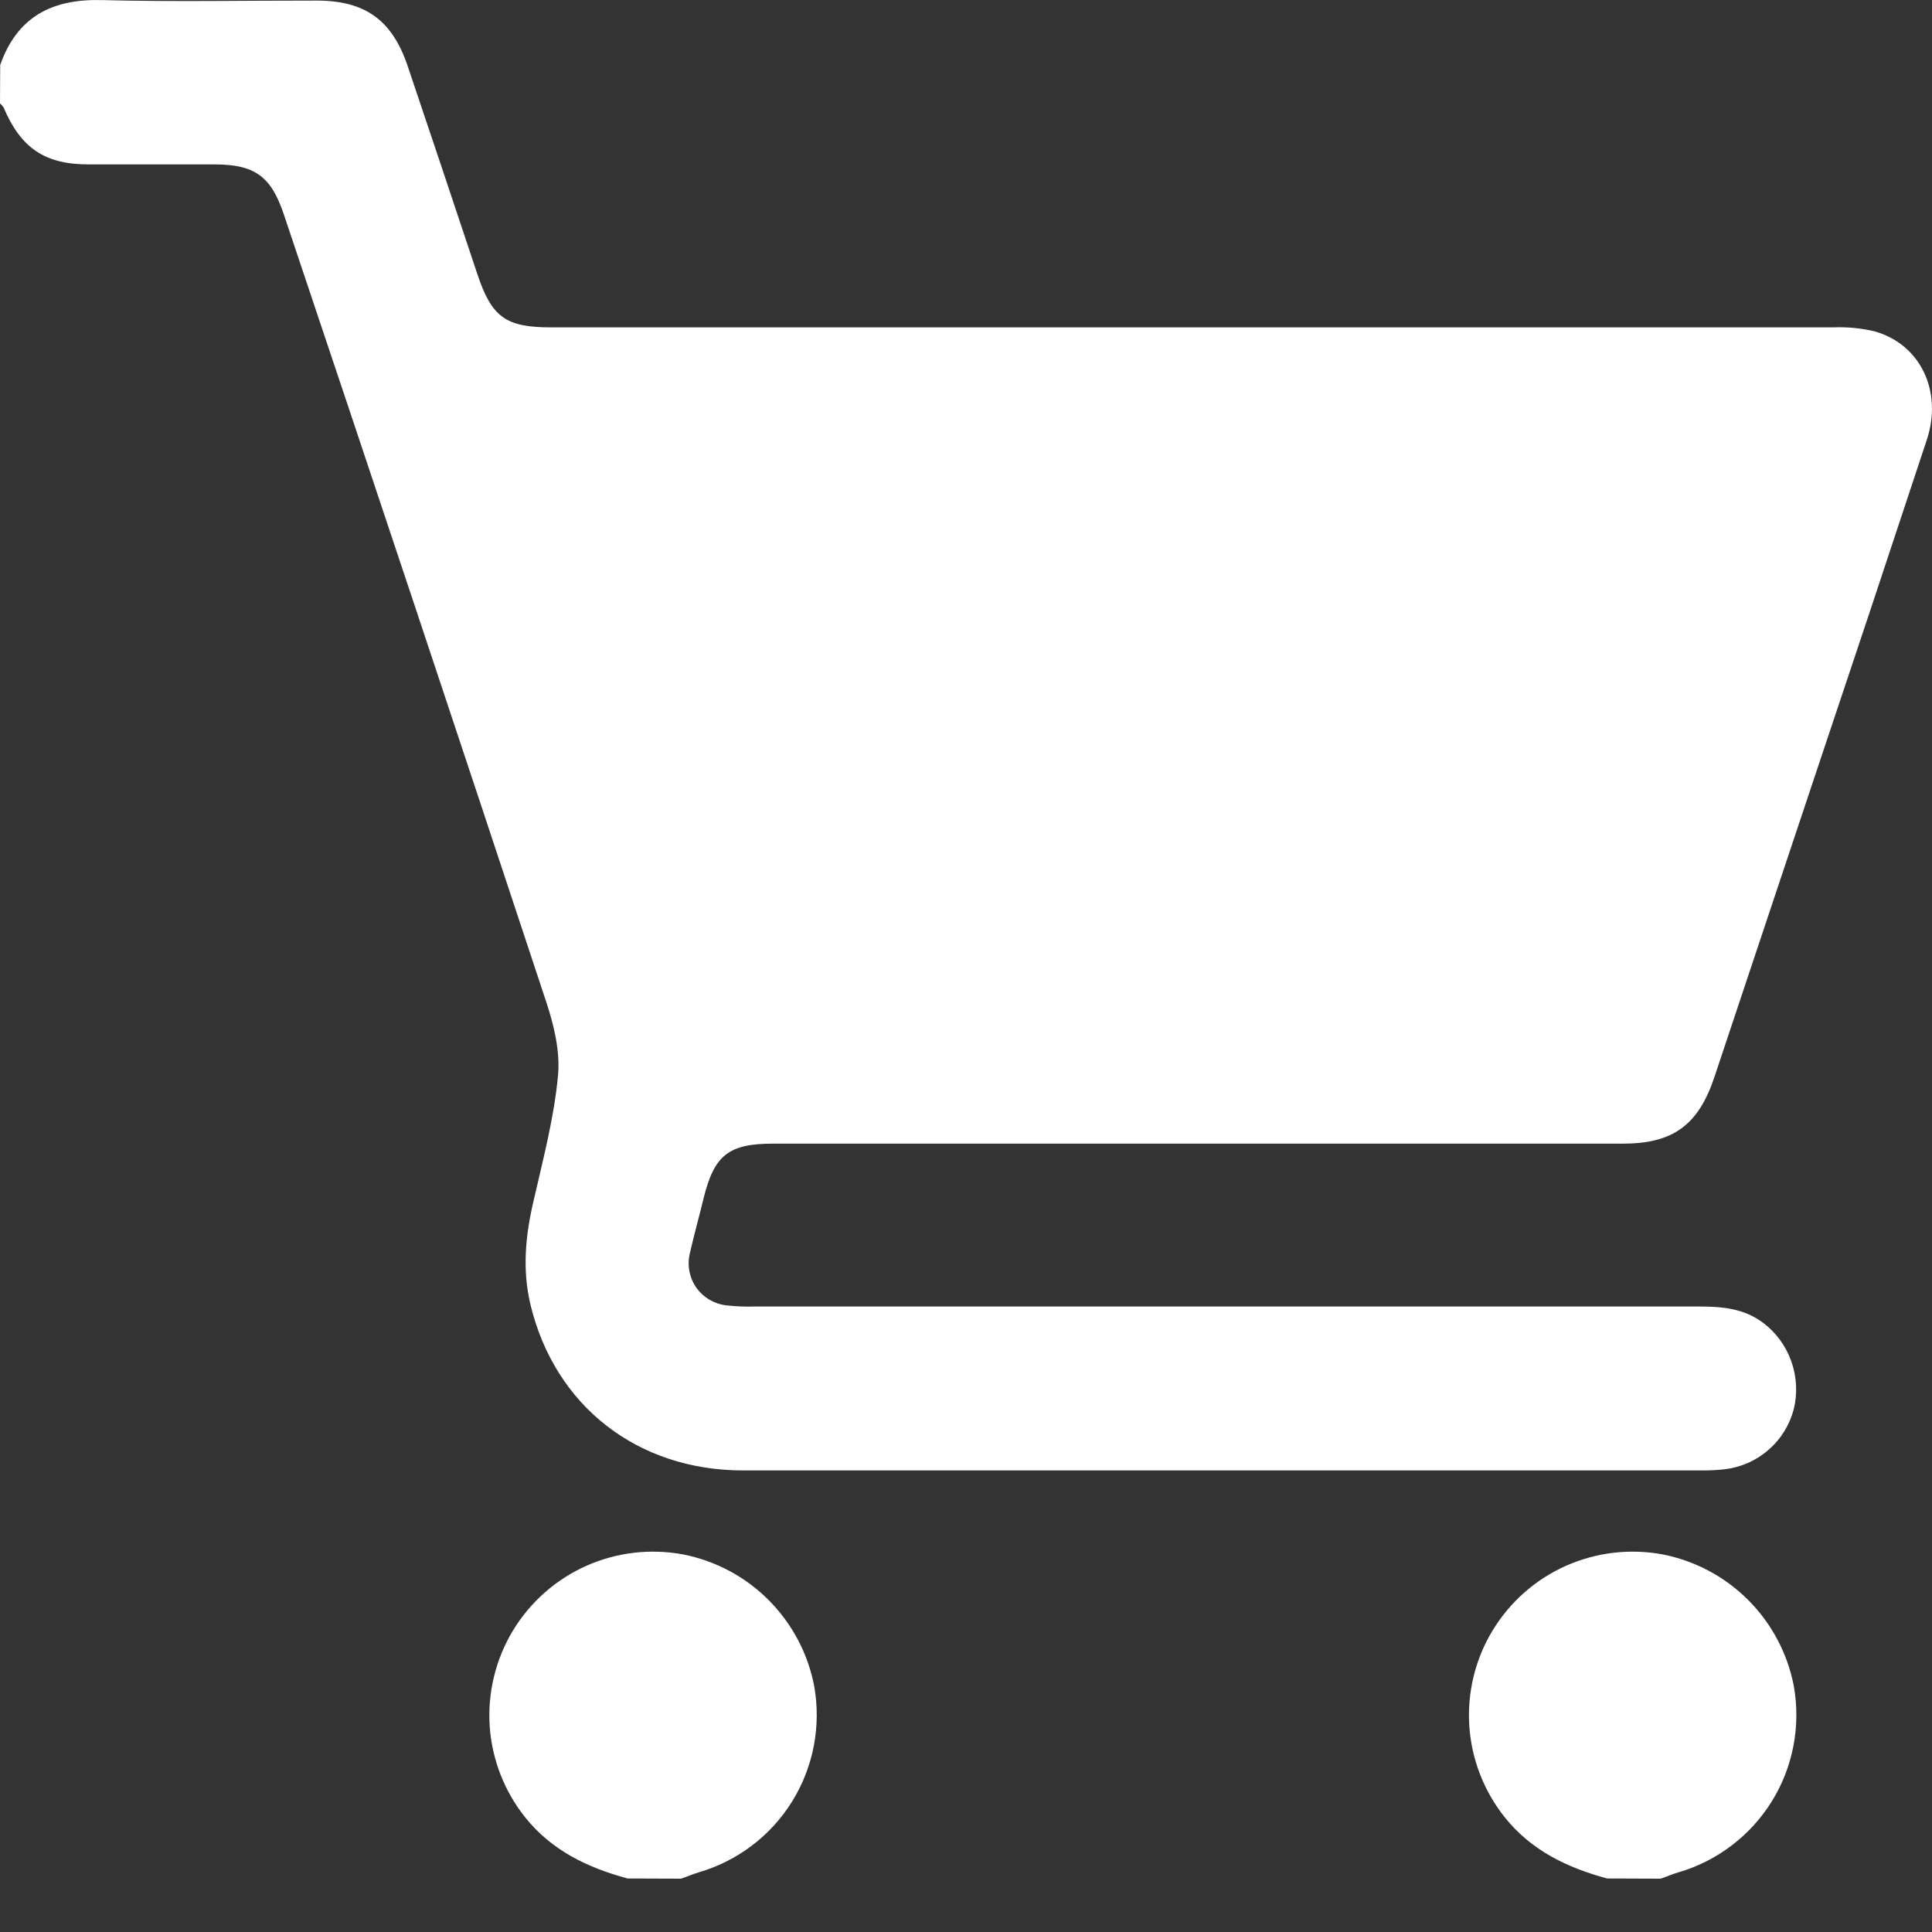 <svg width="20" height="20" viewBox="0 0 20 20" fill="none" xmlns="http://www.w3.org/2000/svg">
<rect x="0" y="0" width="20" height="20" fill="#333333" stroke="none"/>
<path d="M0.002 0.673C0.178 0.172 0.541 -0.014 1.06 0.001C1.801 0.02 2.542 0.005 3.278 0.006C3.78 0.006 4.06 0.207 4.221 0.686C4.463 1.403 4.703 2.12 4.942 2.839C5.091 3.285 5.236 3.389 5.707 3.389C10.13 3.389 14.553 3.389 18.975 3.389C19.12 3.383 19.265 3.397 19.406 3.43C19.882 3.565 20.112 4.051 19.946 4.554C19.554 5.741 19.159 6.927 18.761 8.113L17.748 11.148C17.582 11.647 17.319 11.839 16.799 11.839H8.002C7.544 11.839 7.394 11.957 7.284 12.403C7.239 12.589 7.187 12.774 7.145 12.959C7.128 13.021 7.124 13.087 7.135 13.15C7.146 13.214 7.17 13.275 7.207 13.328C7.244 13.381 7.293 13.425 7.349 13.457C7.405 13.489 7.467 13.509 7.531 13.514C7.623 13.524 7.715 13.528 7.808 13.525C11.069 13.525 14.33 13.525 17.591 13.525C17.825 13.525 18.05 13.544 18.248 13.691C18.384 13.792 18.486 13.931 18.543 14.091C18.6 14.25 18.609 14.423 18.569 14.588C18.526 14.751 18.435 14.899 18.307 15.009C18.179 15.121 18.021 15.19 17.853 15.21C17.781 15.218 17.708 15.222 17.636 15.222C14.32 15.222 11.006 15.222 7.694 15.222C6.596 15.222 5.744 14.552 5.492 13.508C5.405 13.146 5.439 12.791 5.523 12.433C5.621 12.004 5.735 11.575 5.776 11.139C5.801 10.887 5.734 10.61 5.653 10.367C4.754 7.648 3.849 4.932 2.938 2.219C2.807 1.826 2.637 1.703 2.225 1.702H0.918C0.466 1.702 0.216 1.535 0.037 1.112C0.026 1.096 0.014 1.082 0 1.07L0.002 0.673Z" fill="white"/>
<path d="M6.497 19.446C6.082 19.334 5.71 19.156 5.435 18.811C5.219 18.54 5.092 18.21 5.069 17.866C5.047 17.52 5.131 17.177 5.309 16.881C5.488 16.585 5.753 16.351 6.068 16.21C6.384 16.069 6.735 16.028 7.075 16.092C7.41 16.159 7.718 16.323 7.958 16.565C8.199 16.807 8.363 17.116 8.428 17.451C8.502 17.864 8.422 18.29 8.201 18.647C7.98 19.004 7.634 19.266 7.231 19.383C7.171 19.401 7.111 19.427 7.051 19.448L6.497 19.446Z" fill="white"/>
<path d="M16.637 19.446C16.223 19.334 15.851 19.156 15.576 18.811C15.36 18.54 15.233 18.21 15.21 17.866C15.188 17.52 15.271 17.177 15.45 16.881C15.629 16.585 15.893 16.351 16.209 16.21C16.525 16.069 16.876 16.028 17.216 16.092C17.551 16.159 17.858 16.323 18.099 16.565C18.34 16.807 18.504 17.116 18.569 17.451C18.643 17.864 18.563 18.29 18.342 18.647C18.121 19.003 17.776 19.266 17.373 19.383C17.311 19.401 17.252 19.427 17.192 19.448L16.637 19.446Z" fill="white"/>
</svg>
